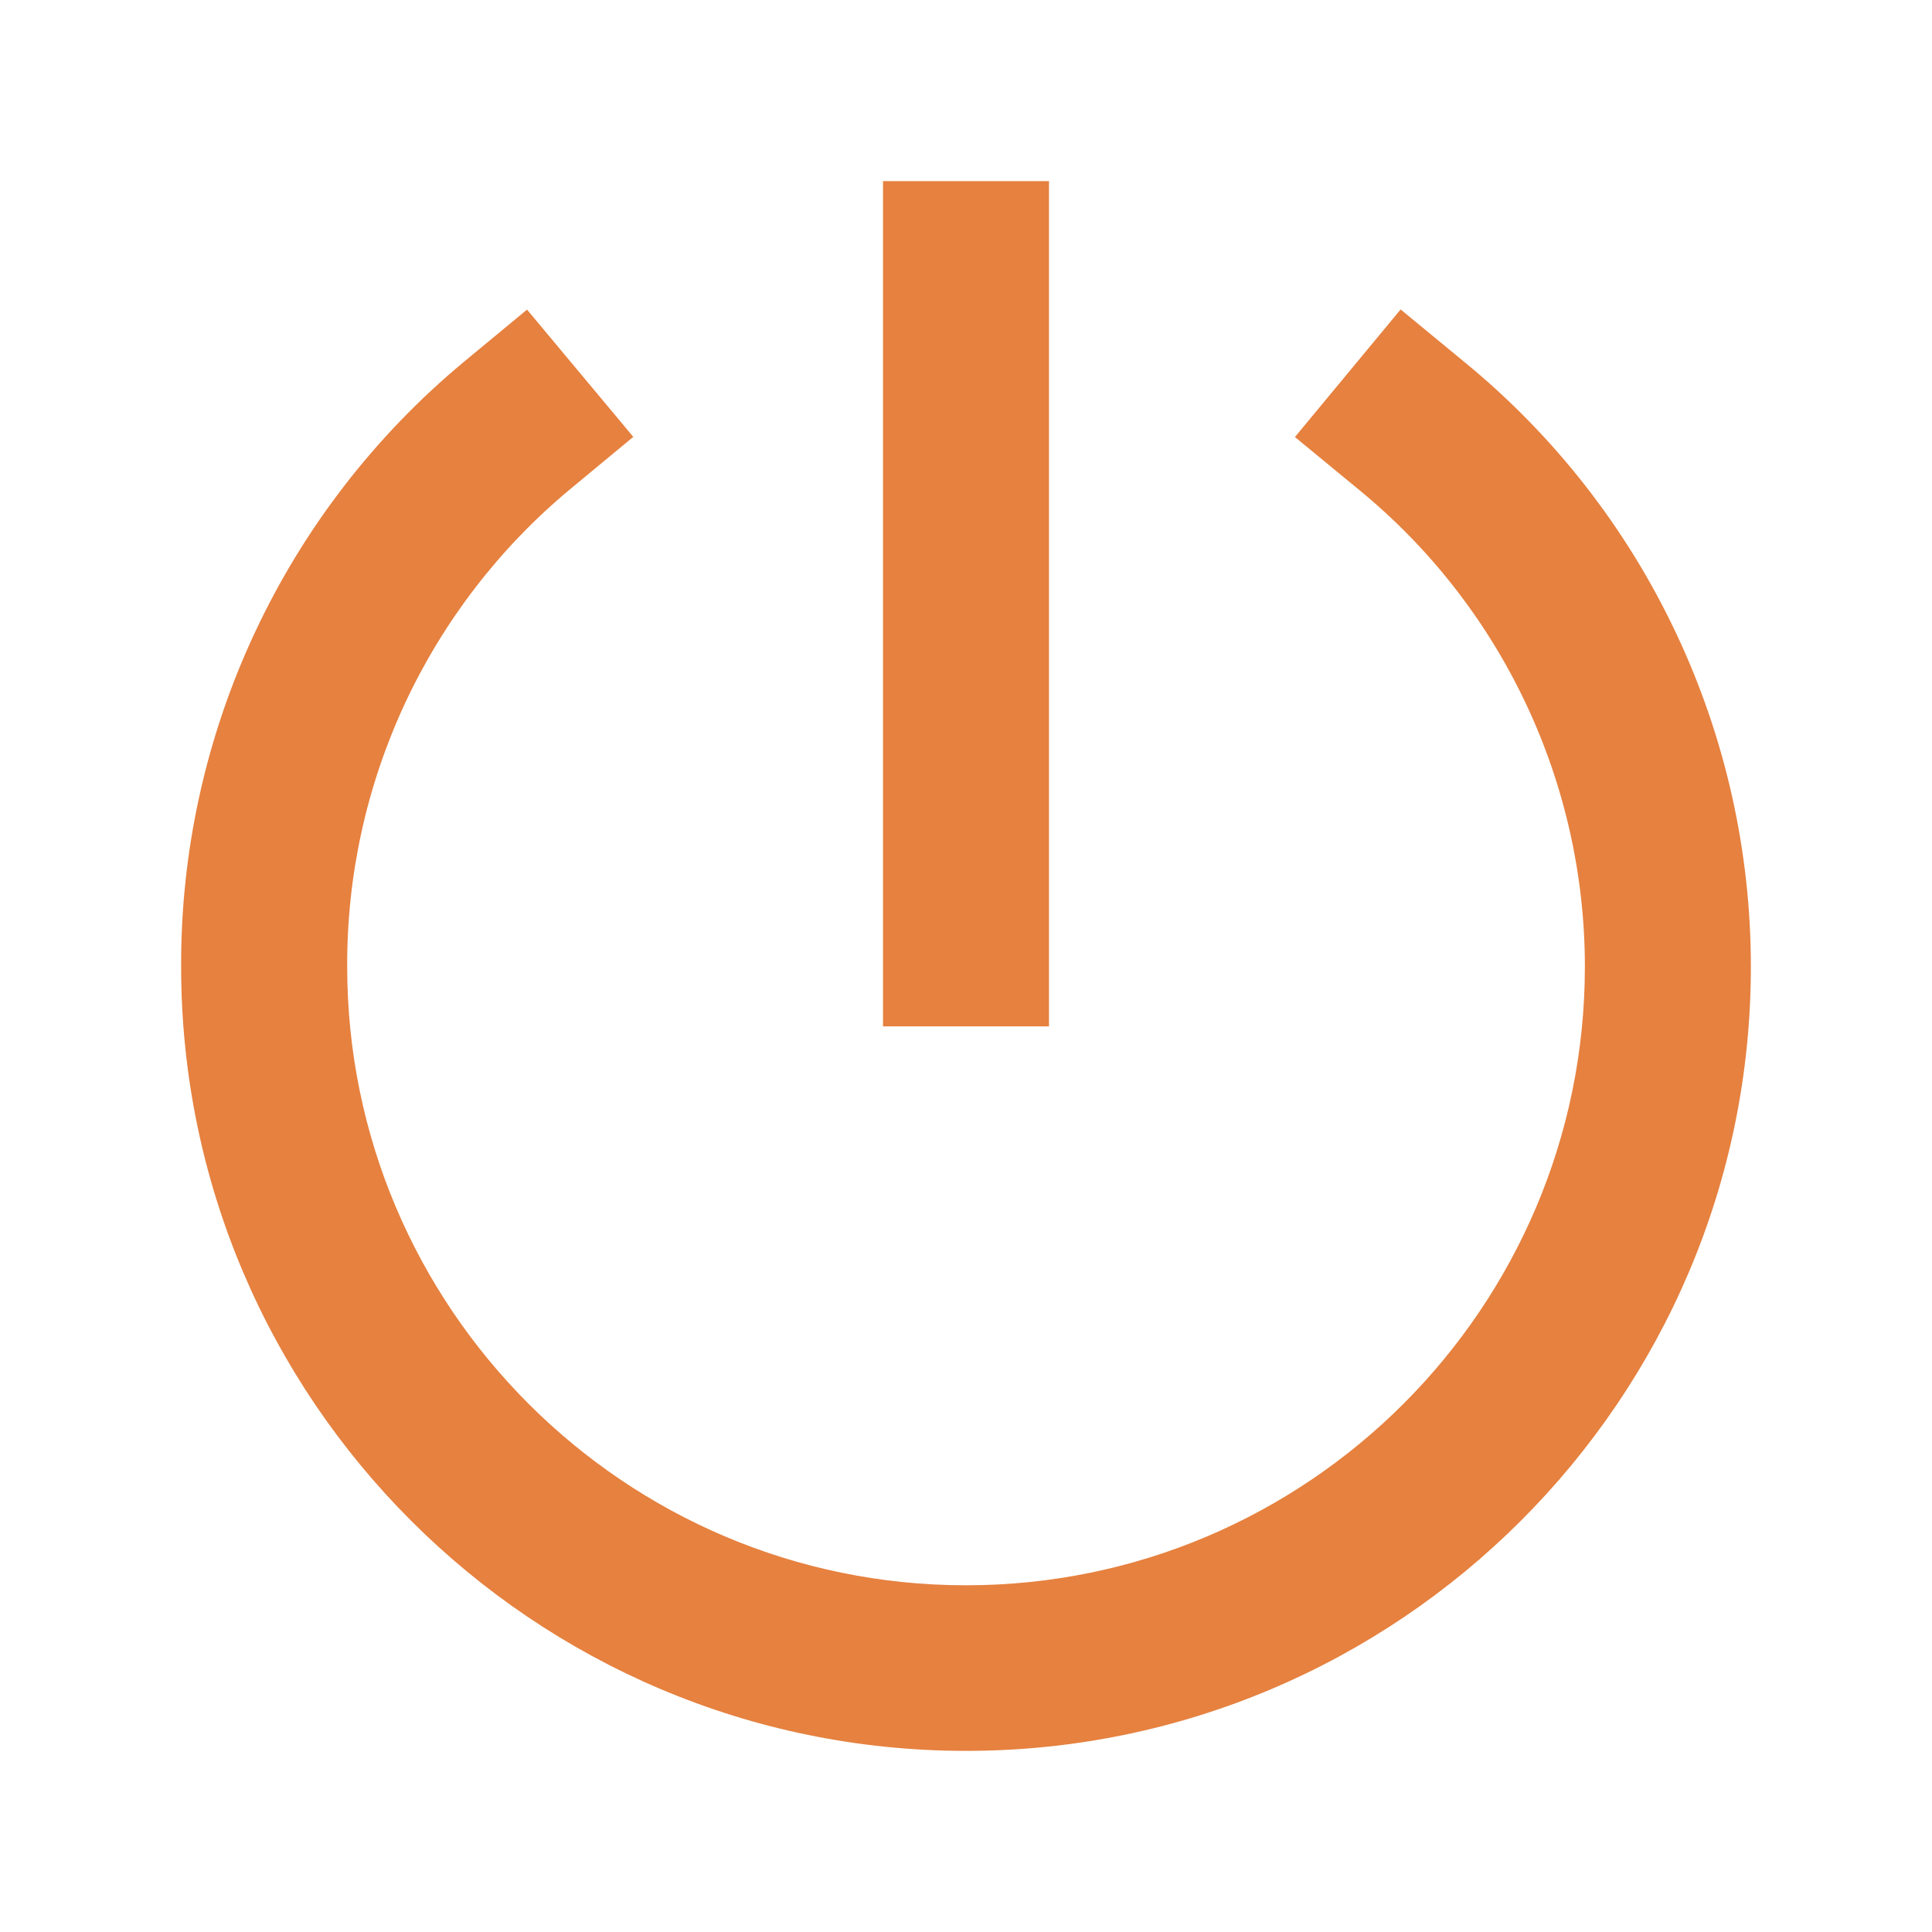 <svg width="24" height="24" viewBox="0 0 24 24" fill="none" xmlns="http://www.w3.org/2000/svg">
<path d="M12 21.75C6.624 21.75 2.25 17.38 2.25 12.008C2.245 10.576 2.557 9.161 3.163 7.864C3.769 6.566 4.654 5.418 5.754 4.502L6.547 3.846L7.867 5.427L7.075 6.083C6.207 6.806 5.509 7.713 5.031 8.737C4.554 9.761 4.308 10.878 4.313 12.008C4.313 16.245 7.761 19.693 12 19.693C16.239 19.693 19.688 16.245 19.688 12.008C19.688 10.875 19.436 9.756 18.951 8.732C18.466 7.707 17.76 6.804 16.883 6.085L16.086 5.429L17.399 3.844L18.195 4.5C19.307 5.411 20.202 6.556 20.816 7.855C21.431 9.153 21.75 10.572 21.75 12.008C21.75 17.38 17.376 21.75 12 21.75Z" fill="#E6813F"/>
<path d="M10.969 2.25H13.031V12.75H10.969V2.25Z" fill="#E6813F"/>
</svg>
